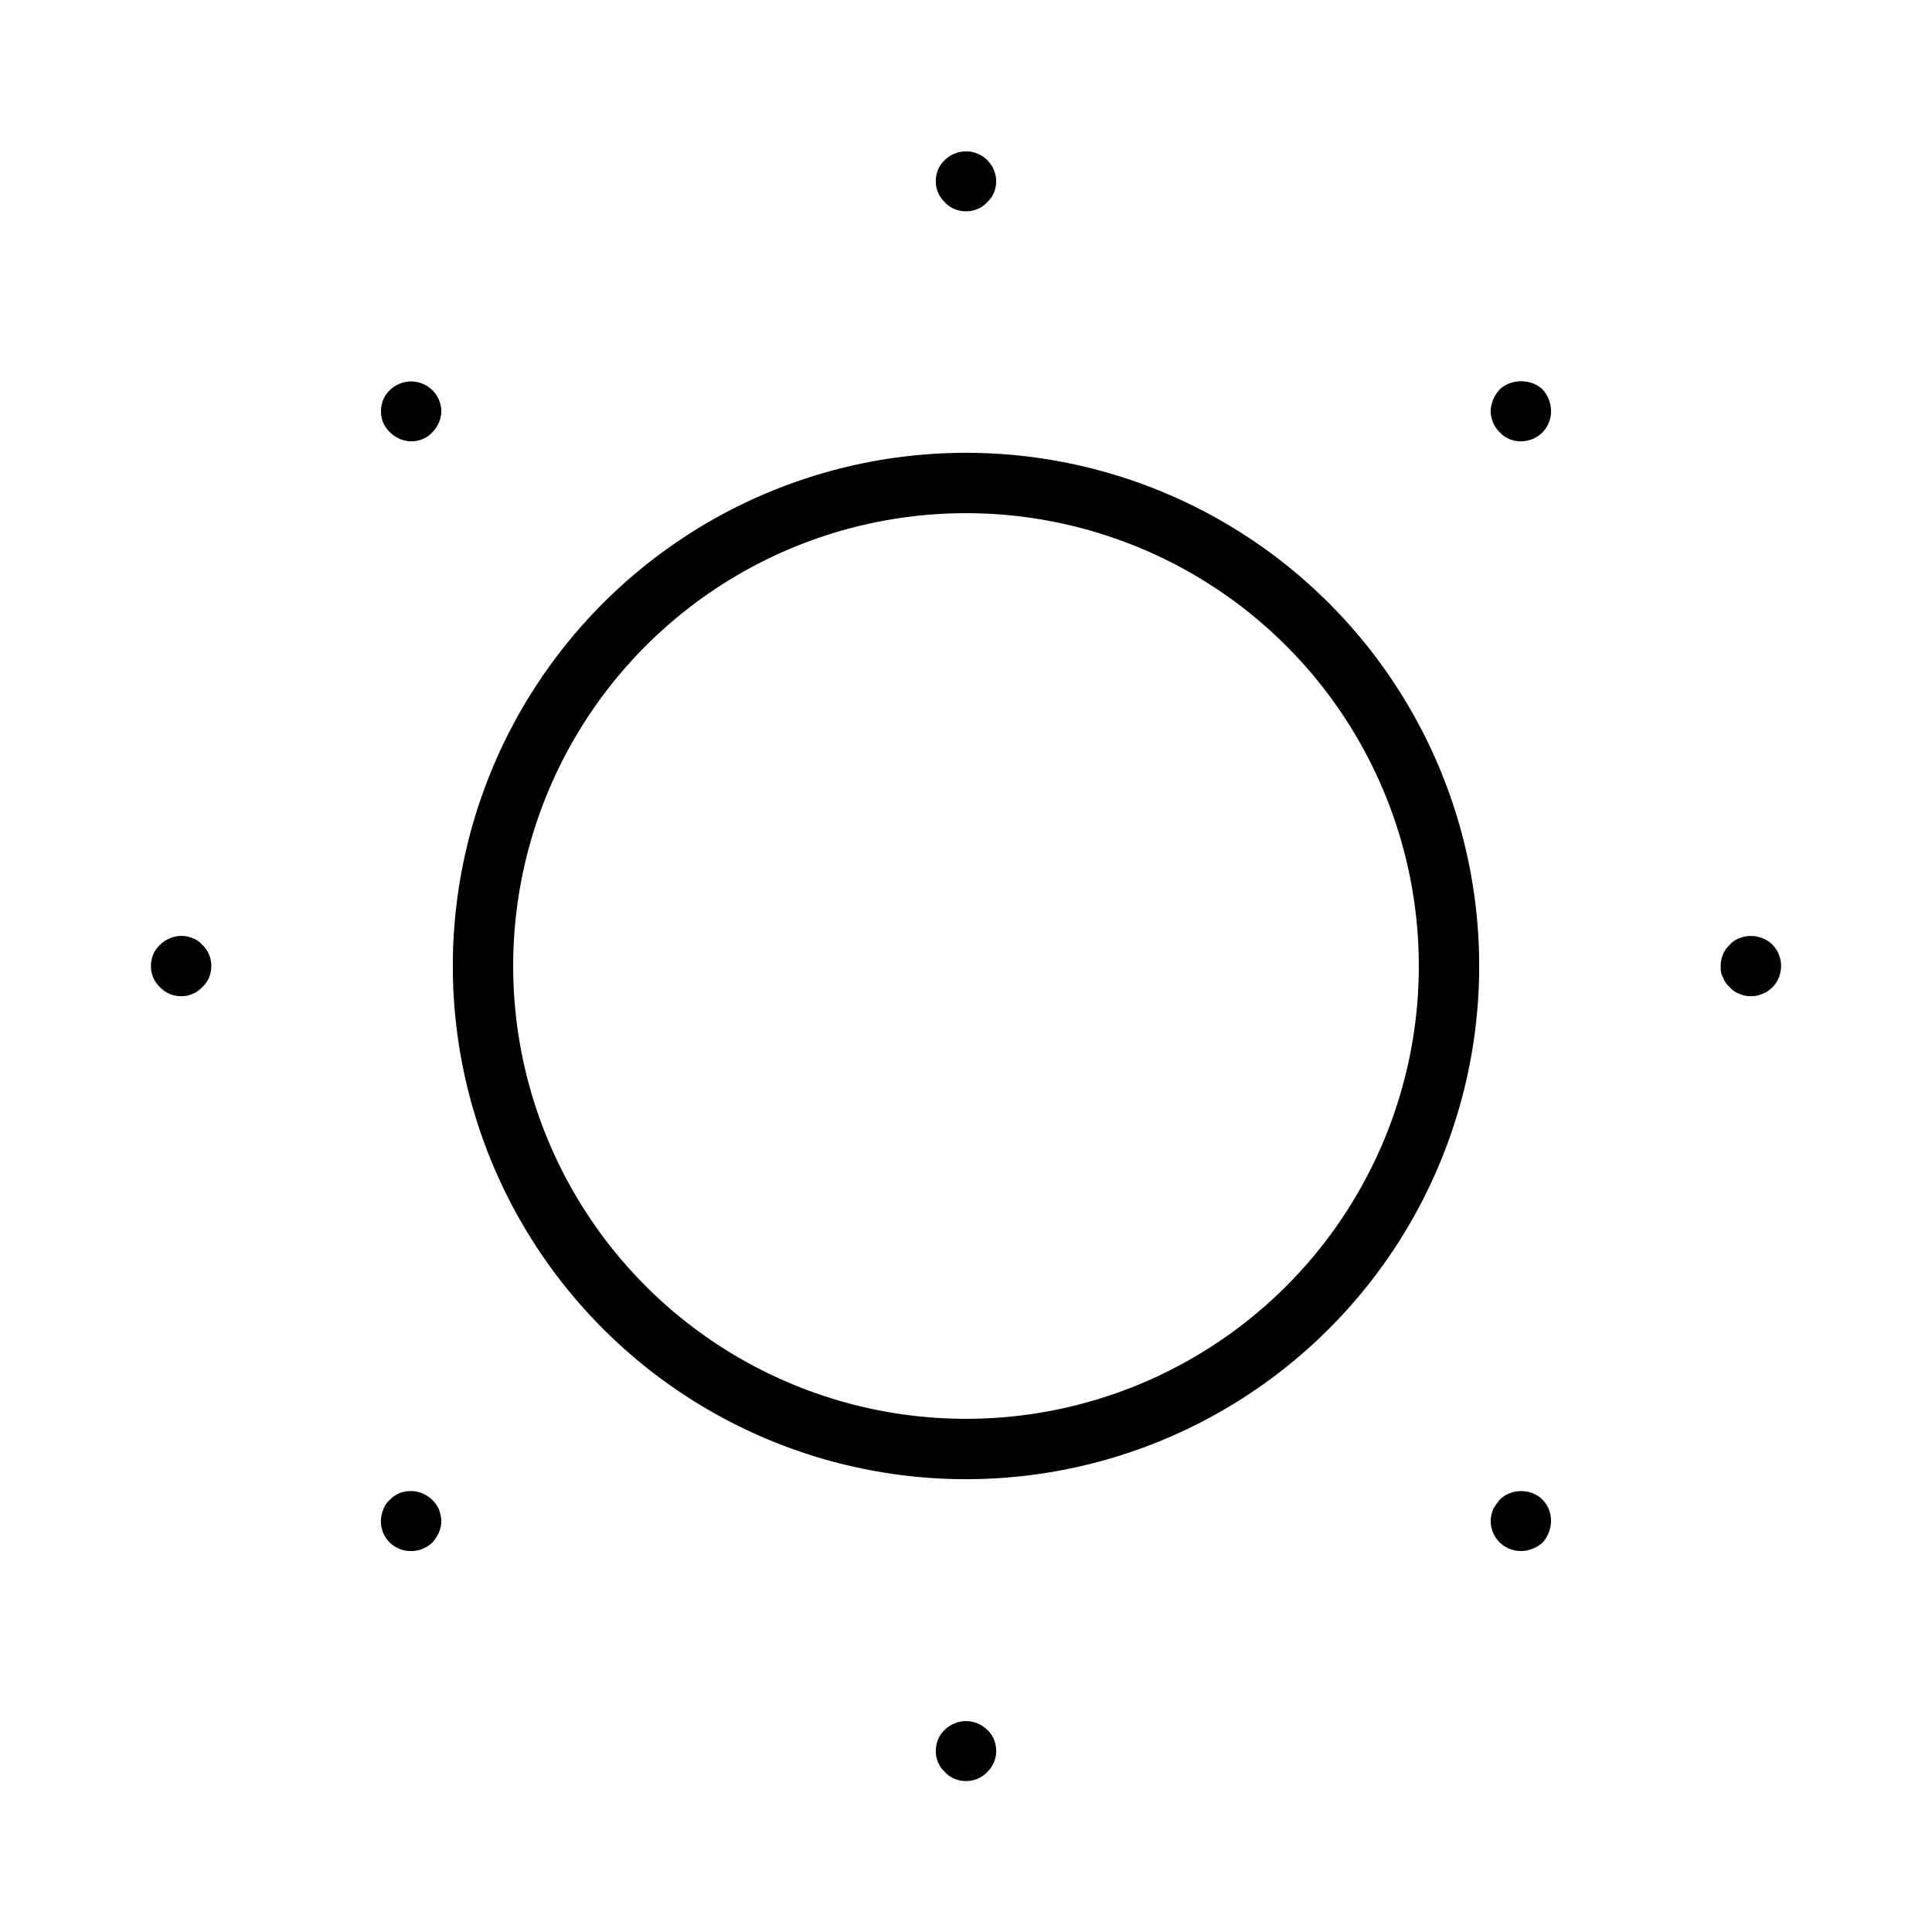 <svg xmlns="http://www.w3.org/2000/svg" width="32" height="32" viewBox="0 0 32 32"><path d="M15.65 28.65a.5.5 0 0 1 .7 0c.1.09.15.22.15.35s-.05.26-.15.35c-.09.1-.22.15-.35.15s-.26-.05-.35-.15a.47.47 0 0 1-.15-.35c0-.13.05-.26.15-.35m-9.03-3.92a.514.514 0 0 1 .65.27c.02.06.04.13.04.19 0 .14-.06.26-.15.36a.5.5 0 0 1-.35.14.492.492 0 0 1-.46-.69c.02-.06.06-.12.11-.16.04-.05.1-.08.16-.11m18.22.11c.19-.19.52-.19.71 0a.5.5 0 0 1 .14.35c0 .13-.05.26-.14.36-.1.09-.23.14-.36.14a.5.5 0 0 1-.5-.5c0-.06.02-.13.04-.19.03-.06.11-.16.11-.16M16 7.5a8.5 8.5 0 1 1 0 17 8.5 8.5 0 0 1 0-17m0 1a7.5 7.5 0 1 0 0 15 7.5 7.5 0 0 0 0-15M2.65 15.65c.14-.14.36-.19.54-.11.06.02.12.06.16.11.1.09.15.22.15.35s-.05.26-.15.35a.47.47 0 0 1-.35.15.47.47 0 0 1-.35-.15.47.47 0 0 1-.15-.35c0-.13.05-.26.15-.35m26.16-.11c.12-.05.26-.05.38 0 .06.02.12.06.17.11a.5.5 0 0 1 .14.35c0 .13-.05.26-.14.35-.05.05-.11.09-.17.11-.06.03-.12.04-.19.04s-.13-.01-.19-.04a.36.36 0 0 1-.16-.11.36.36 0 0 1-.11-.16c-.04-.06-.04-.12-.04-.19 0-.13.05-.26.15-.35.04-.05.1-.09.16-.11M6.46 6.46a.501.501 0 0 1 .85.35c0 .13-.06.26-.15.35-.09.1-.22.15-.35.15s-.26-.06-.35-.15a.47.47 0 0 1-.15-.35c0-.13.05-.26.15-.35m18.38-.01c.19-.18.52-.18.71 0 .09.1.14.23.14.36a.5.5 0 0 1-.14.35c-.1.1-.23.15-.36.15s-.26-.05-.35-.15a.5.5 0 0 1-.15-.35c0-.07.02-.13.04-.19a.6.6 0 0 1 .11-.17m-9.19-3.8a.5.5 0 0 1 .85.35c0 .13-.05.26-.15.35-.09.1-.22.15-.35.15s-.26-.05-.35-.15A.47.47 0 0 1 15.5 3c0-.13.05-.26.15-.35"/></svg>